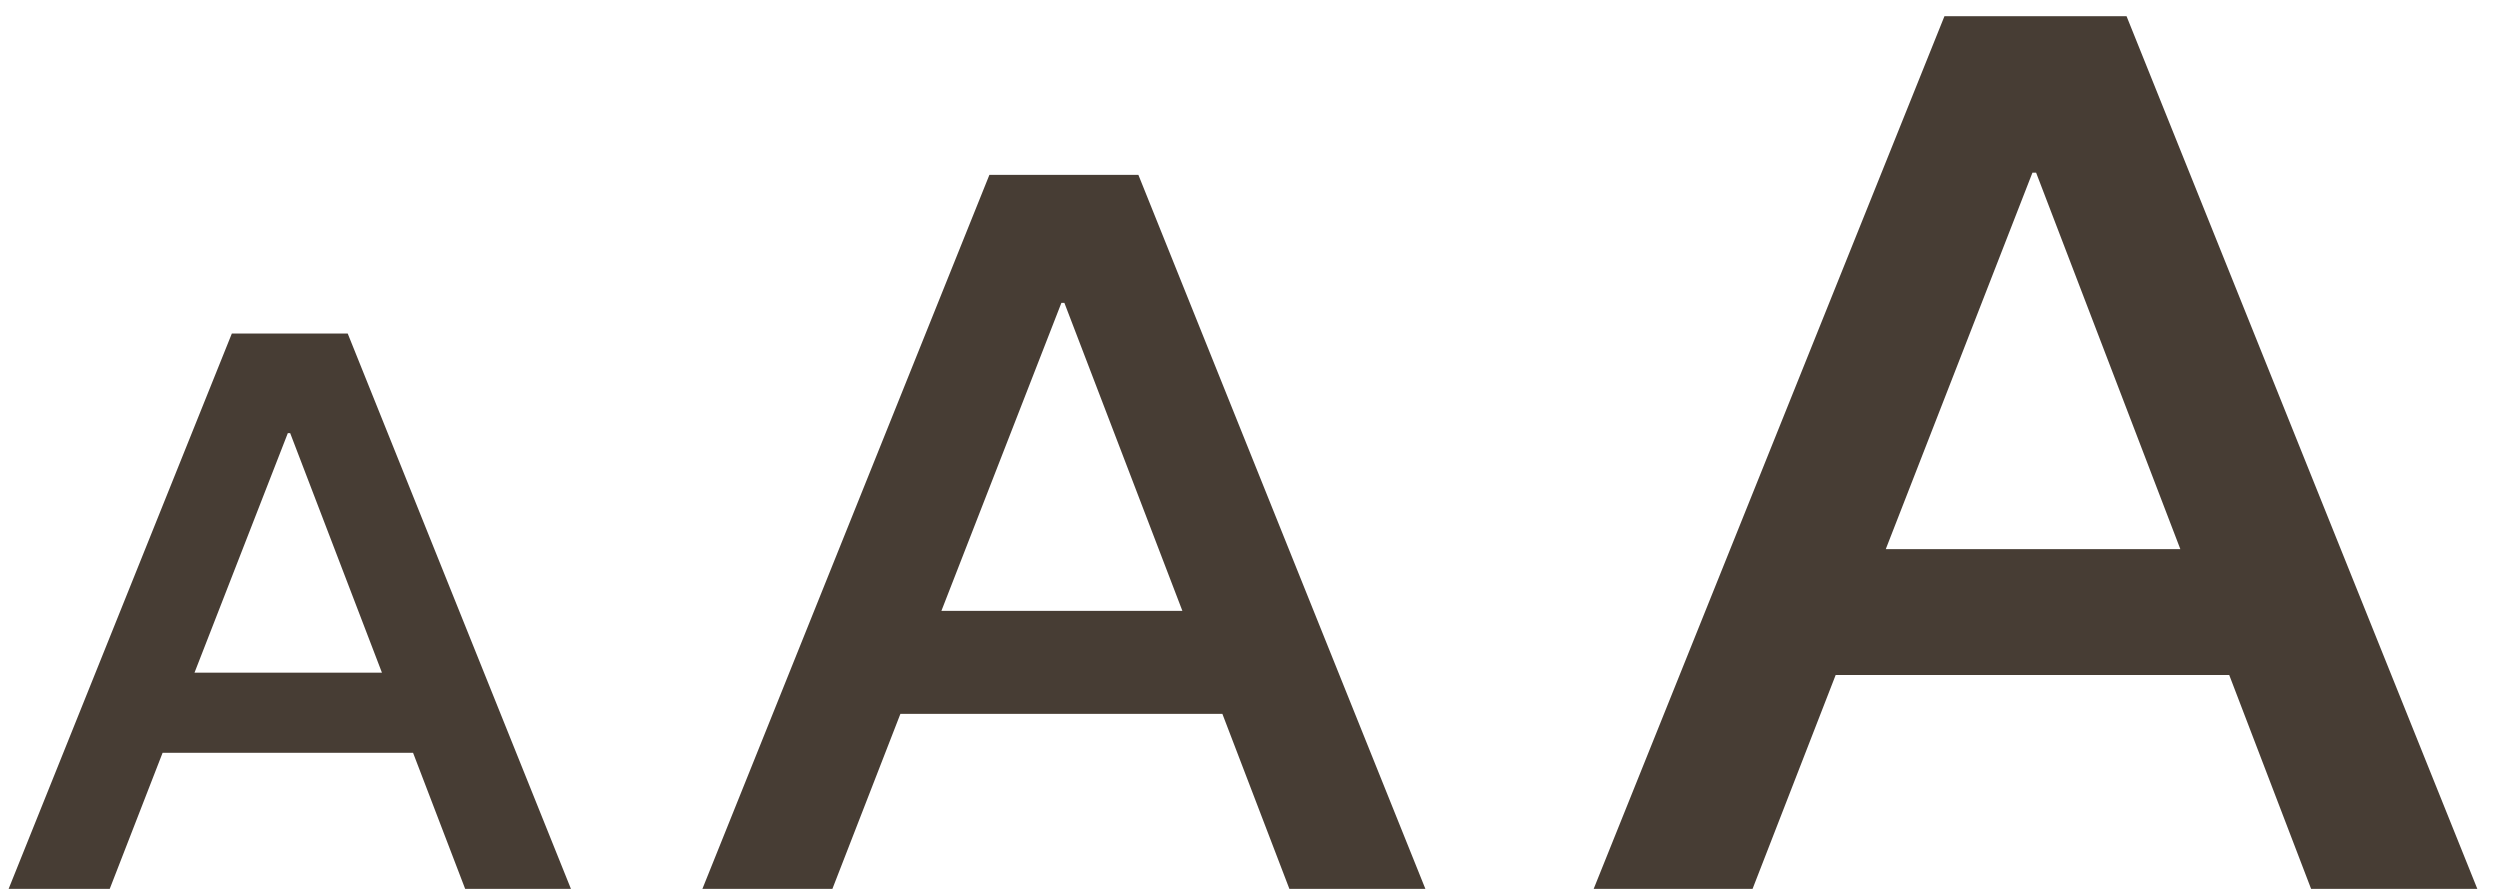<?xml version="1.0" encoding="UTF-8"?>
<svg width="45px" height="16px" viewBox="0 0 45 16" version="1.1" xmlns="http://www.w3.org/2000/svg" xmlns:xlink="http://www.w3.org/1999/xlink">
    <!-- Generator: Sketch 58 (84663) - https://sketch.com -->
    <title>icon-font-scale</title>
    <desc>Created with Sketch.</desc>
    <g id="Page-1" stroke="none" stroke-width="1" fill="none" fill-rule="evenodd">
        <g id="Artboard" transform="translate(-76, -32)" fill="#473D34" fill-rule="nonzero">
            <g id="icon-font-scale" transform="translate(76.155, 32.292)">
                <path d="M6.104,5.712 L10.122,15.708 L8.218,15.708 L7.28,13.258 L2.772,13.258 L1.82,15.708 L-6.11066753e-13,15.708 L4.018,5.712 L6.104,5.712 Z M5.068,7.504 L5.026,7.504 L3.346,11.816 L6.72,11.816 L5.068,7.504 Z" id="Combined-Shape"></path>
                <path d="M20.336,2.856 L25.502,15.708 L23.054,15.708 L21.848,12.558 L16.052,12.558 L14.828,15.708 L12.488,15.708 L17.654,2.856 L20.336,2.856 Z M19.004,5.16 L18.95,5.16 L16.79,10.704 L21.128,10.704 L19.004,5.16 Z" id="Combined-Shape"></path>
                <path d="M38.123,-1.27897692e-12 L44.437,15.708 L41.445,15.708 L39.971,11.858 L32.887,11.858 L31.391,15.708 L28.531,15.708 L34.845,-1.27897692e-12 L38.123,-1.27897692e-12 Z M36.495,2.816 L36.429,2.816 L33.789,9.592 L39.091,9.592 L36.495,2.816 Z" id="Combined-Shape"></path>
            </g>
        </g>
    </g>
</svg>
